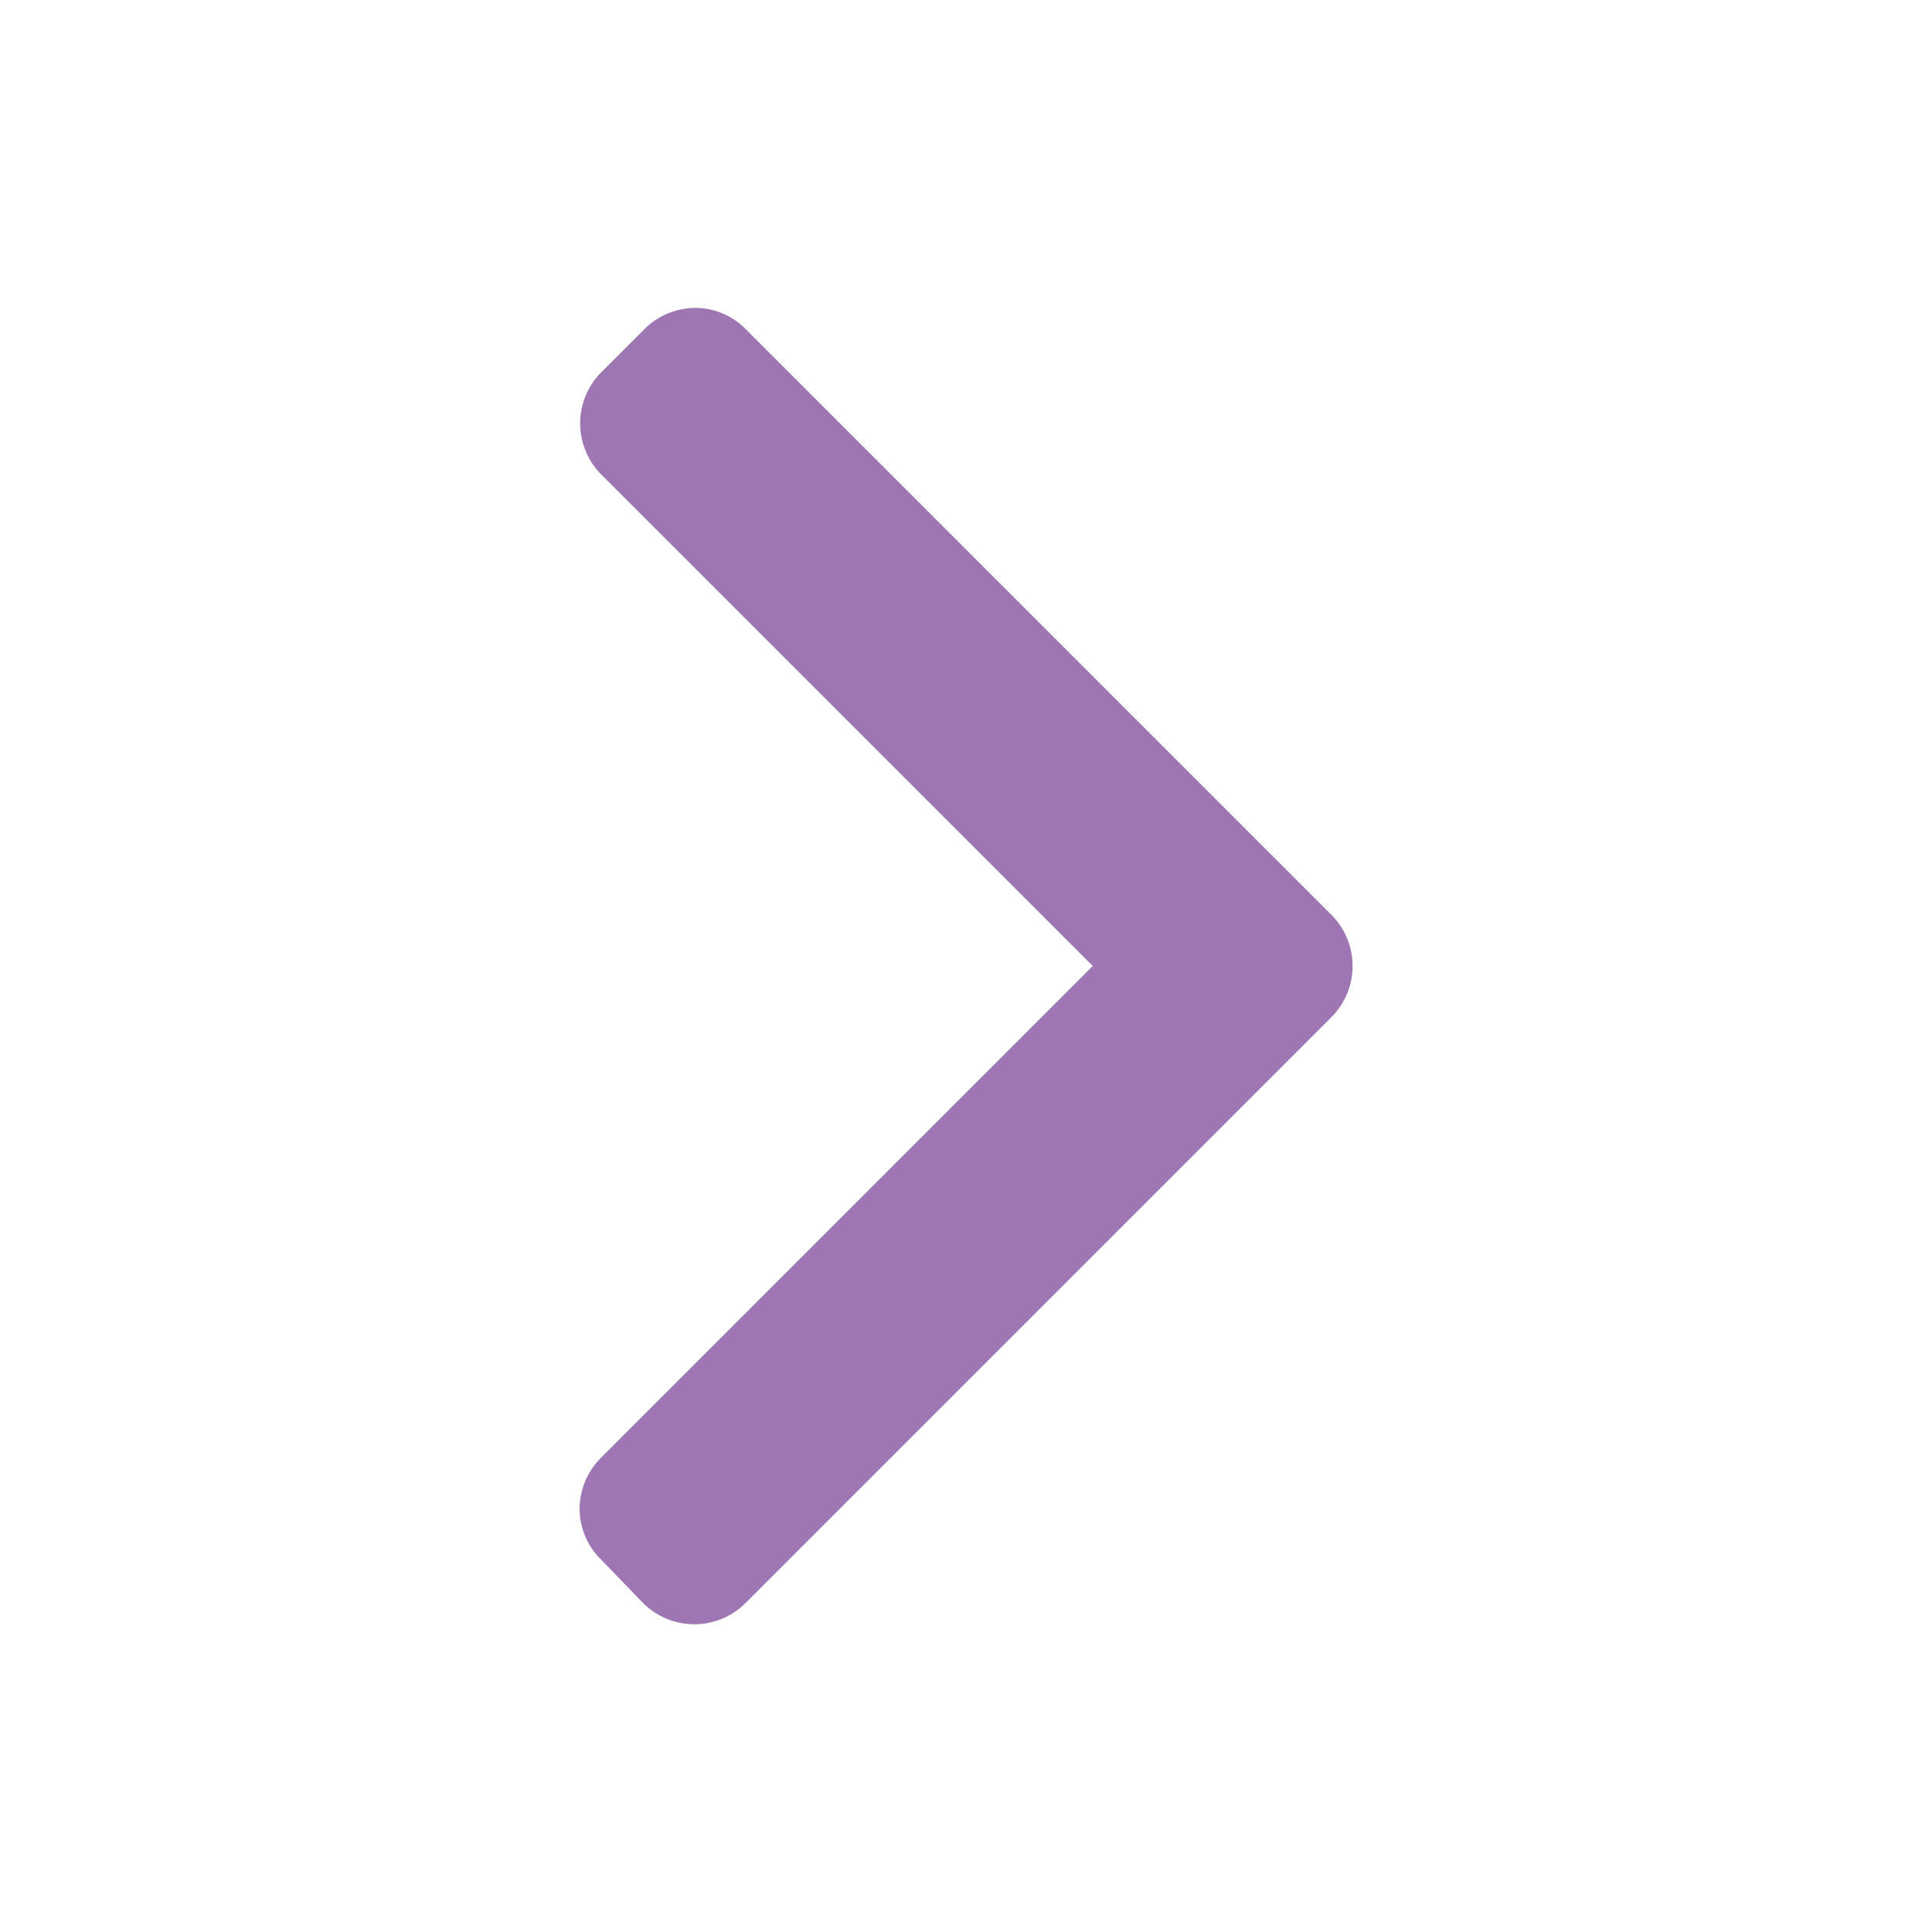 <svg id="Layer_1" data-name="Layer 1" xmlns="http://www.w3.org/2000/svg" viewBox="0 0 128 128"><defs><style>.cls-1{fill:none;}.cls-2{fill:#9e76b4;}</style></defs><title>icon</title><path class="cls-1" d="M0,0H128V128H0Z"/><path class="cls-2" d="M88.2,60.6,49.4,21.8a4.7,4.7,0,0,0-3.3-1.4,4.8,4.8,0,0,0-3.4,1.4l-2.9,2.9a4.8,4.8,0,0,0,0,6.7L72.4,64,39.8,96.6a4.8,4.8,0,0,0-1.4,3.4,4.7,4.7,0,0,0,1.4,3.3l2.8,2.9a4.8,4.8,0,0,0,6.8,0L88.2,67.4a4.8,4.8,0,0,0,0-6.8Z"/></svg>